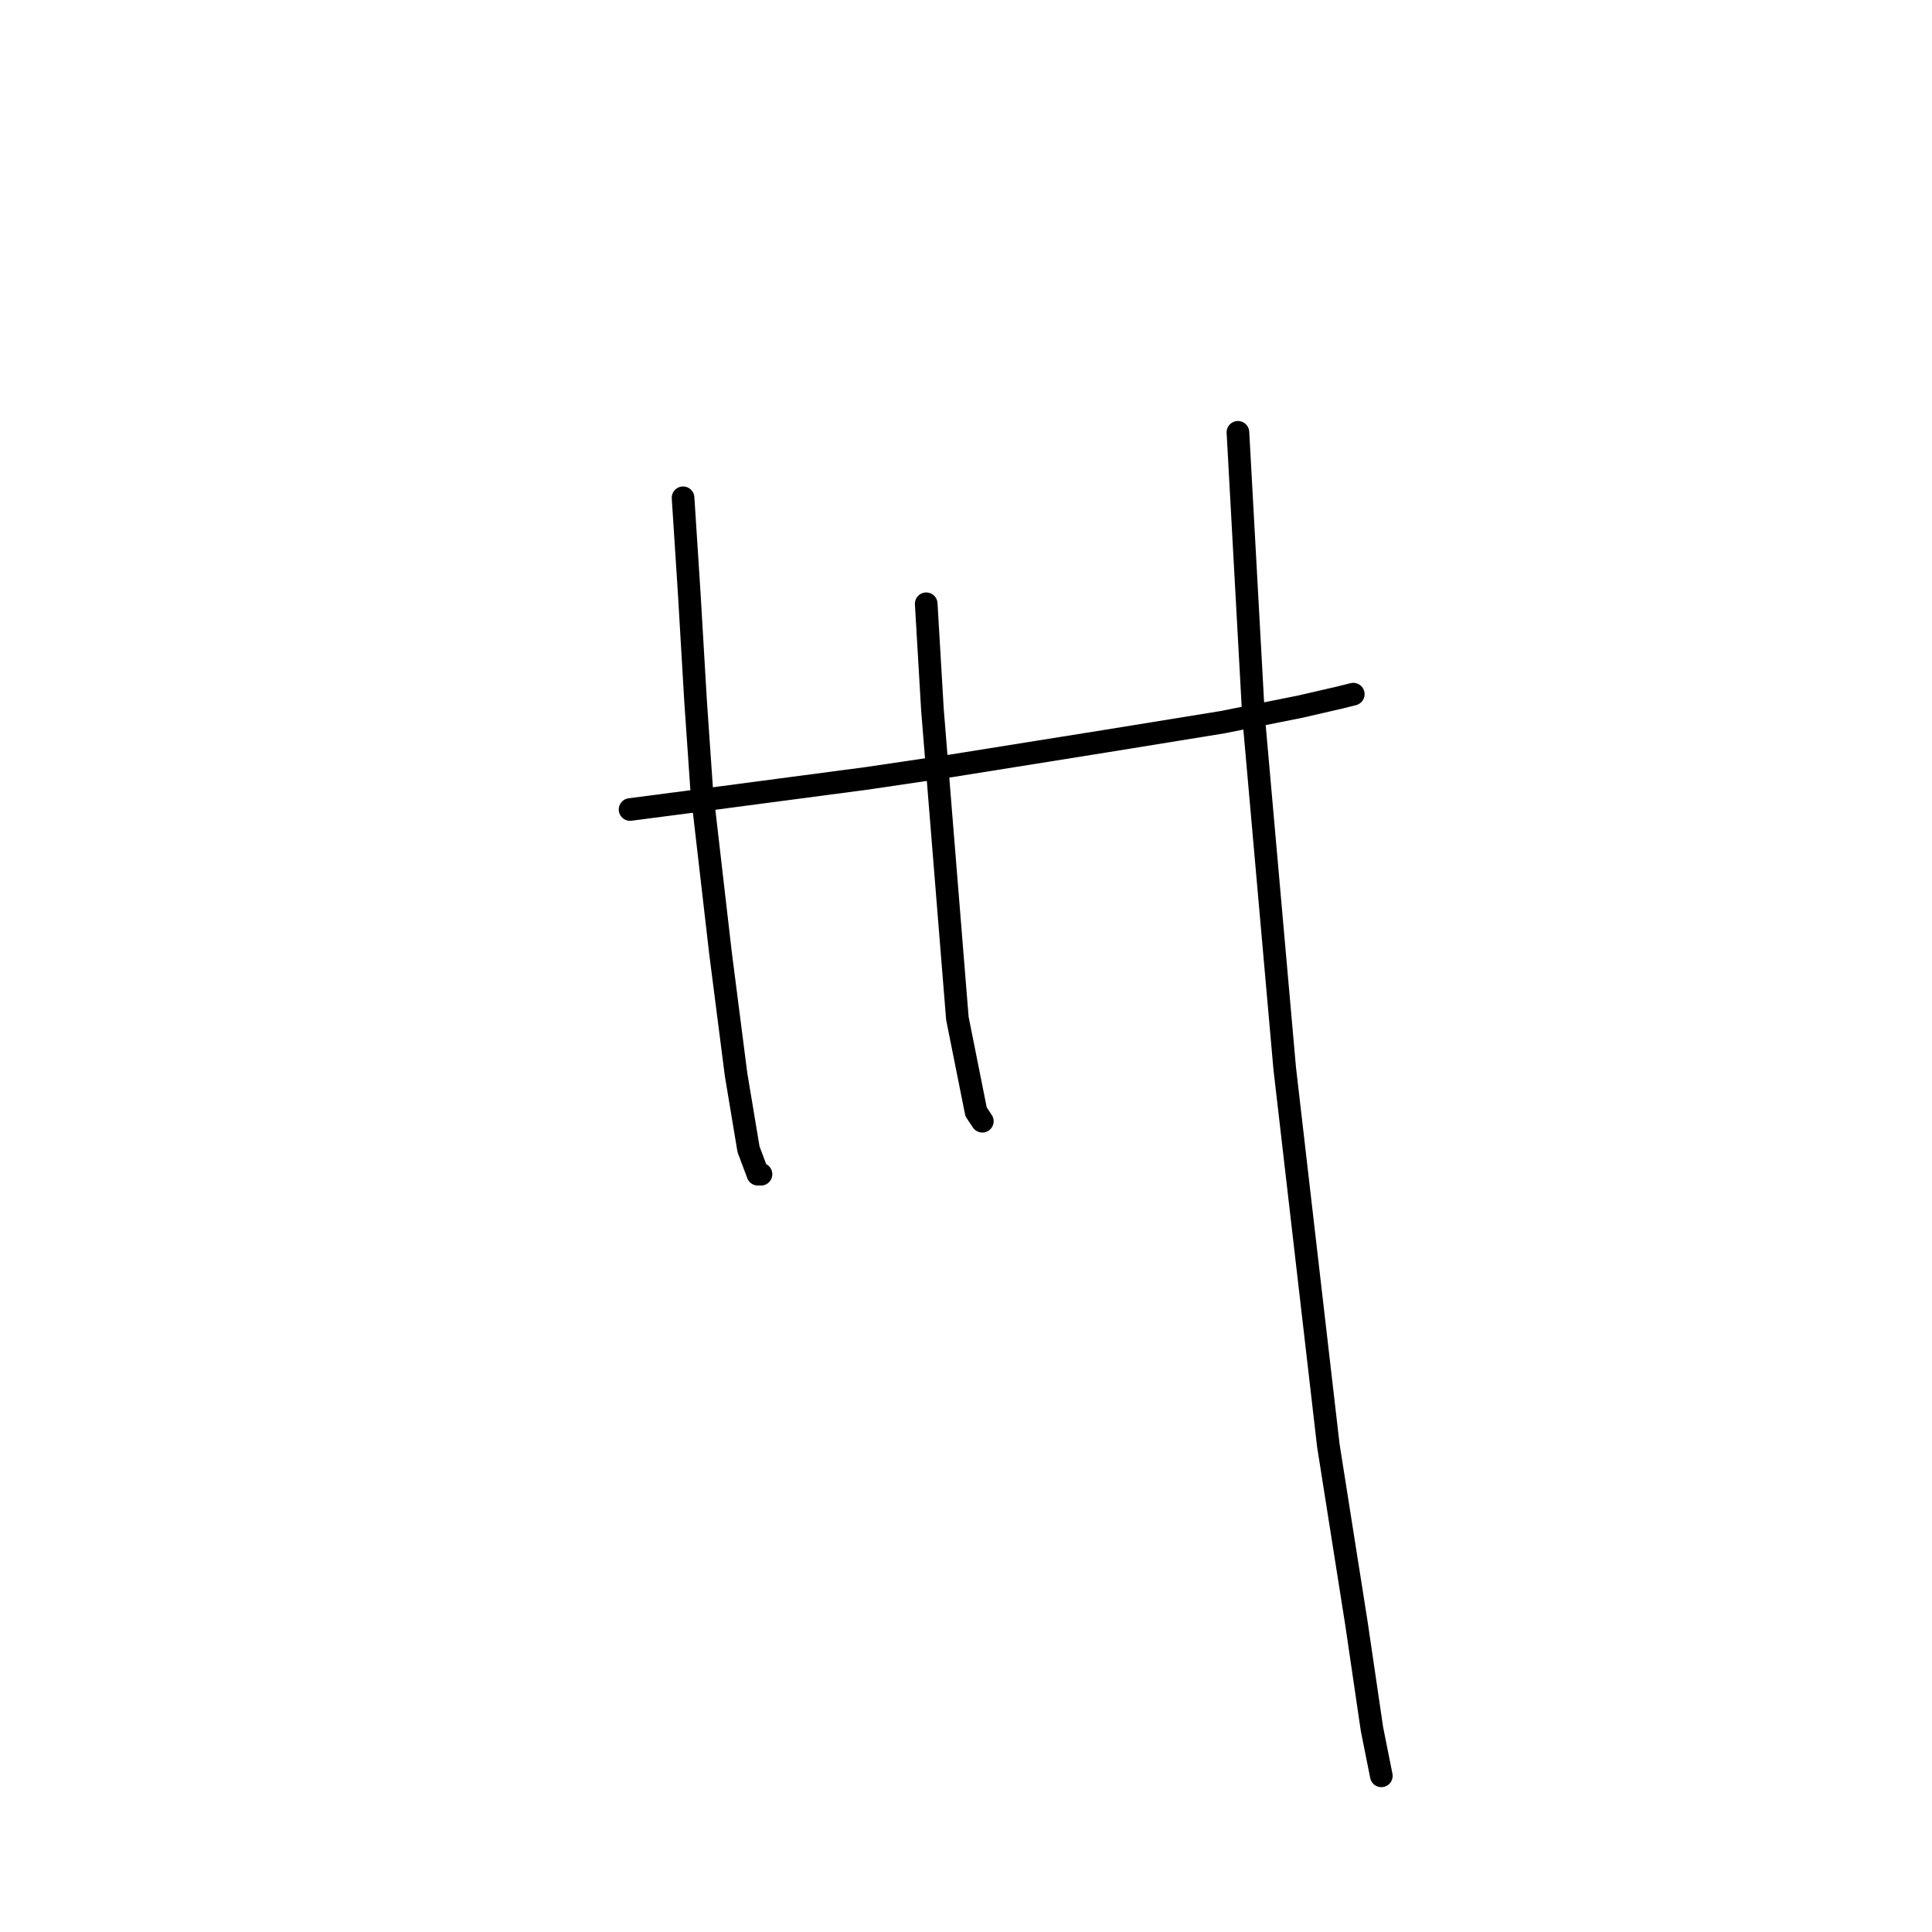 <?xml version="1.0" standalone="no"?>
    <svg width="256" height="256" xmlns="http://www.w3.org/2000/svg" version="1.1">
    <polyline stroke="black" stroke-width="3" stroke-linecap="round" fill="transparent" stroke-linejoin="round" points="83.488 107.264 92.988 106.025 114.88 103.133 126.032 101.481 146.685 98.177 161.968 95.698 172.294 93.633 177.664 92.394 179.316 91.981 179.316 91.981 " />
        <polyline stroke="black" stroke-width="3" stroke-linecap="round" fill="transparent" stroke-linejoin="round" points="90.51 65.959 91.336 78.763 92.162 92.807 92.988 104.786 95.467 126.264 97.532 142.373 99.184 152.286 100.423 155.591 100.836 155.591 100.836 155.591 " />
        <polyline stroke="black" stroke-width="3" stroke-linecap="round" fill="transparent" stroke-linejoin="round" points="122.728 80.003 123.554 94.046 126.858 134.938 129.337 147.33 130.163 148.569 130.163 148.569 " />
        <polyline stroke="black" stroke-width="3" stroke-linecap="round" fill="transparent" stroke-linejoin="round" points="164.033 57.285 166.098 94.872 170.229 141.547 176.011 191.526 179.729 215.07 181.794 229.114 183.033 235.309 183.033 235.309 " />
        </svg>